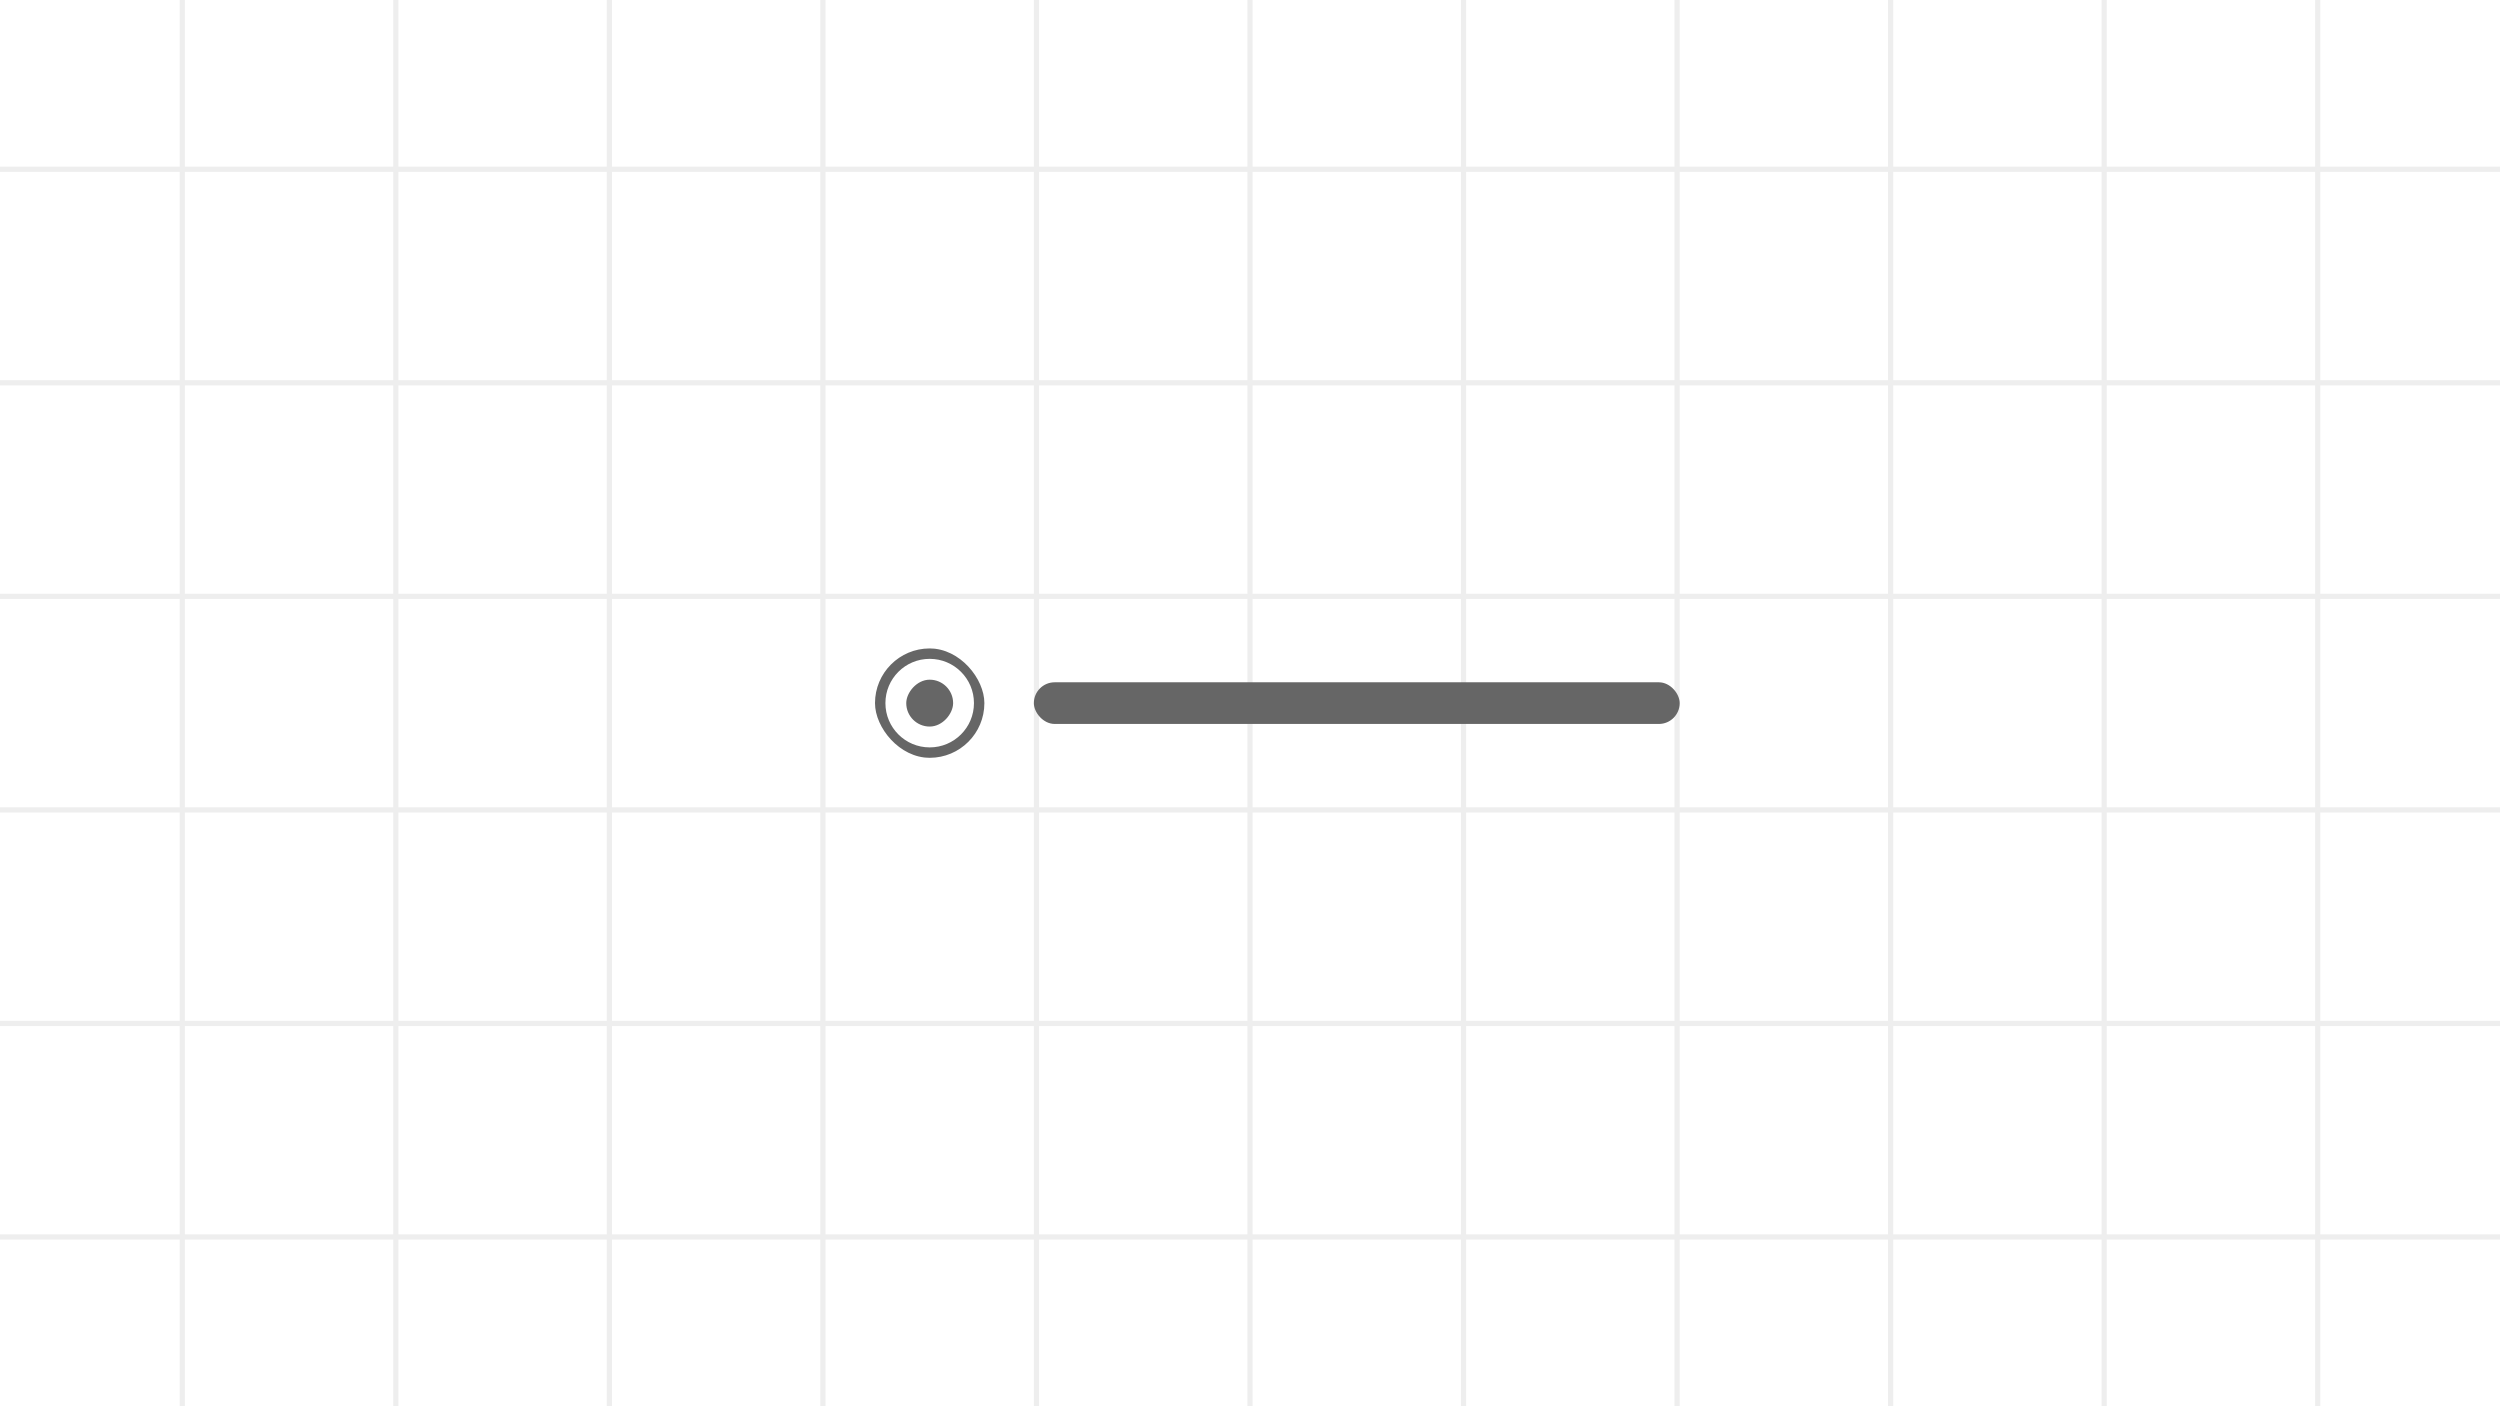<svg width="960" height="540" viewBox="0 0 960 540" fill="none" xmlns="http://www.w3.org/2000/svg">
<rect x="0" y="0" width="960" height="540" fill="#333333" stroke="none"/>
<g clip-path="url(#clip0_640_2644)">
<rect width="960" height="540" fill="white"/>
<g clip-path="url(#clip1_640_2644)">
<rect width="960" height="540" fill="white"/>
<rect width="2" height="540" transform="translate(69)" fill="#eee"/>
<rect width="2" height="540" transform="translate(151)" fill="#eee"/>
<rect width="2" height="540" transform="translate(233)" fill="#eee"/>
<rect width="2" height="540" transform="translate(315)" fill="#eee"/>
<rect width="2" height="540" transform="translate(397)" fill="#eee"/>
<rect width="2" height="540" transform="translate(479)" fill="#eee"/>
<rect width="2" height="540" transform="translate(561)" fill="#eee"/>
<rect width="2" height="540" transform="translate(643)" fill="#eee"/>
<rect width="2" height="540" transform="translate(725)" fill="#eee"/>
<rect width="2" height="540" transform="translate(807)" fill="#eee"/>
<rect width="2" height="540" transform="translate(889)" fill="#eee"/>
<rect width="960" height="2" transform="translate(0 64)" fill="#eee"/>
<rect width="960" height="2" transform="translate(0 146)" fill="#eee"/>
<rect width="960" height="2" transform="translate(0 228)" fill="#eee"/>
<rect width="960" height="2" transform="translate(0 310)" fill="#eee"/>
<rect width="960" height="2" transform="translate(0 392)" fill="#eee"/>
<rect width="960" height="2" transform="translate(0 474)" fill="#eee"/>
</g>
<g clip-path="url(#clip2_640_2644)">
<circle cx="357" cy="270" r="19" stroke="#666" stroke-width="4"/>
</g>
<rect x="397" y="262" width="248" height="16" rx="8" fill="#666"/>
<g clip-path="url(#clip3_640_2644)">
<circle cx="9" cy="9" r="9" transform="matrix(-1 0 0 1 366 261)" fill="#666"/>
</g>
</g>
<defs>
<clipPath id="clip0_640_2644">
<rect width="960" height="540" fill="white"/>
</clipPath>
<clipPath id="clip1_640_2644">
<rect width="960" height="540" fill="white"/>
</clipPath>
<clipPath id="clip2_640_2644">
<rect x="336" y="249" width="42" height="42" rx="21" fill="white"/>
</clipPath>
<clipPath id="clip3_640_2644">
<rect width="18" height="18" rx="9" transform="matrix(-1 0 0 1 366 261)" fill="white"/>
</clipPath>
</defs>
</svg>
